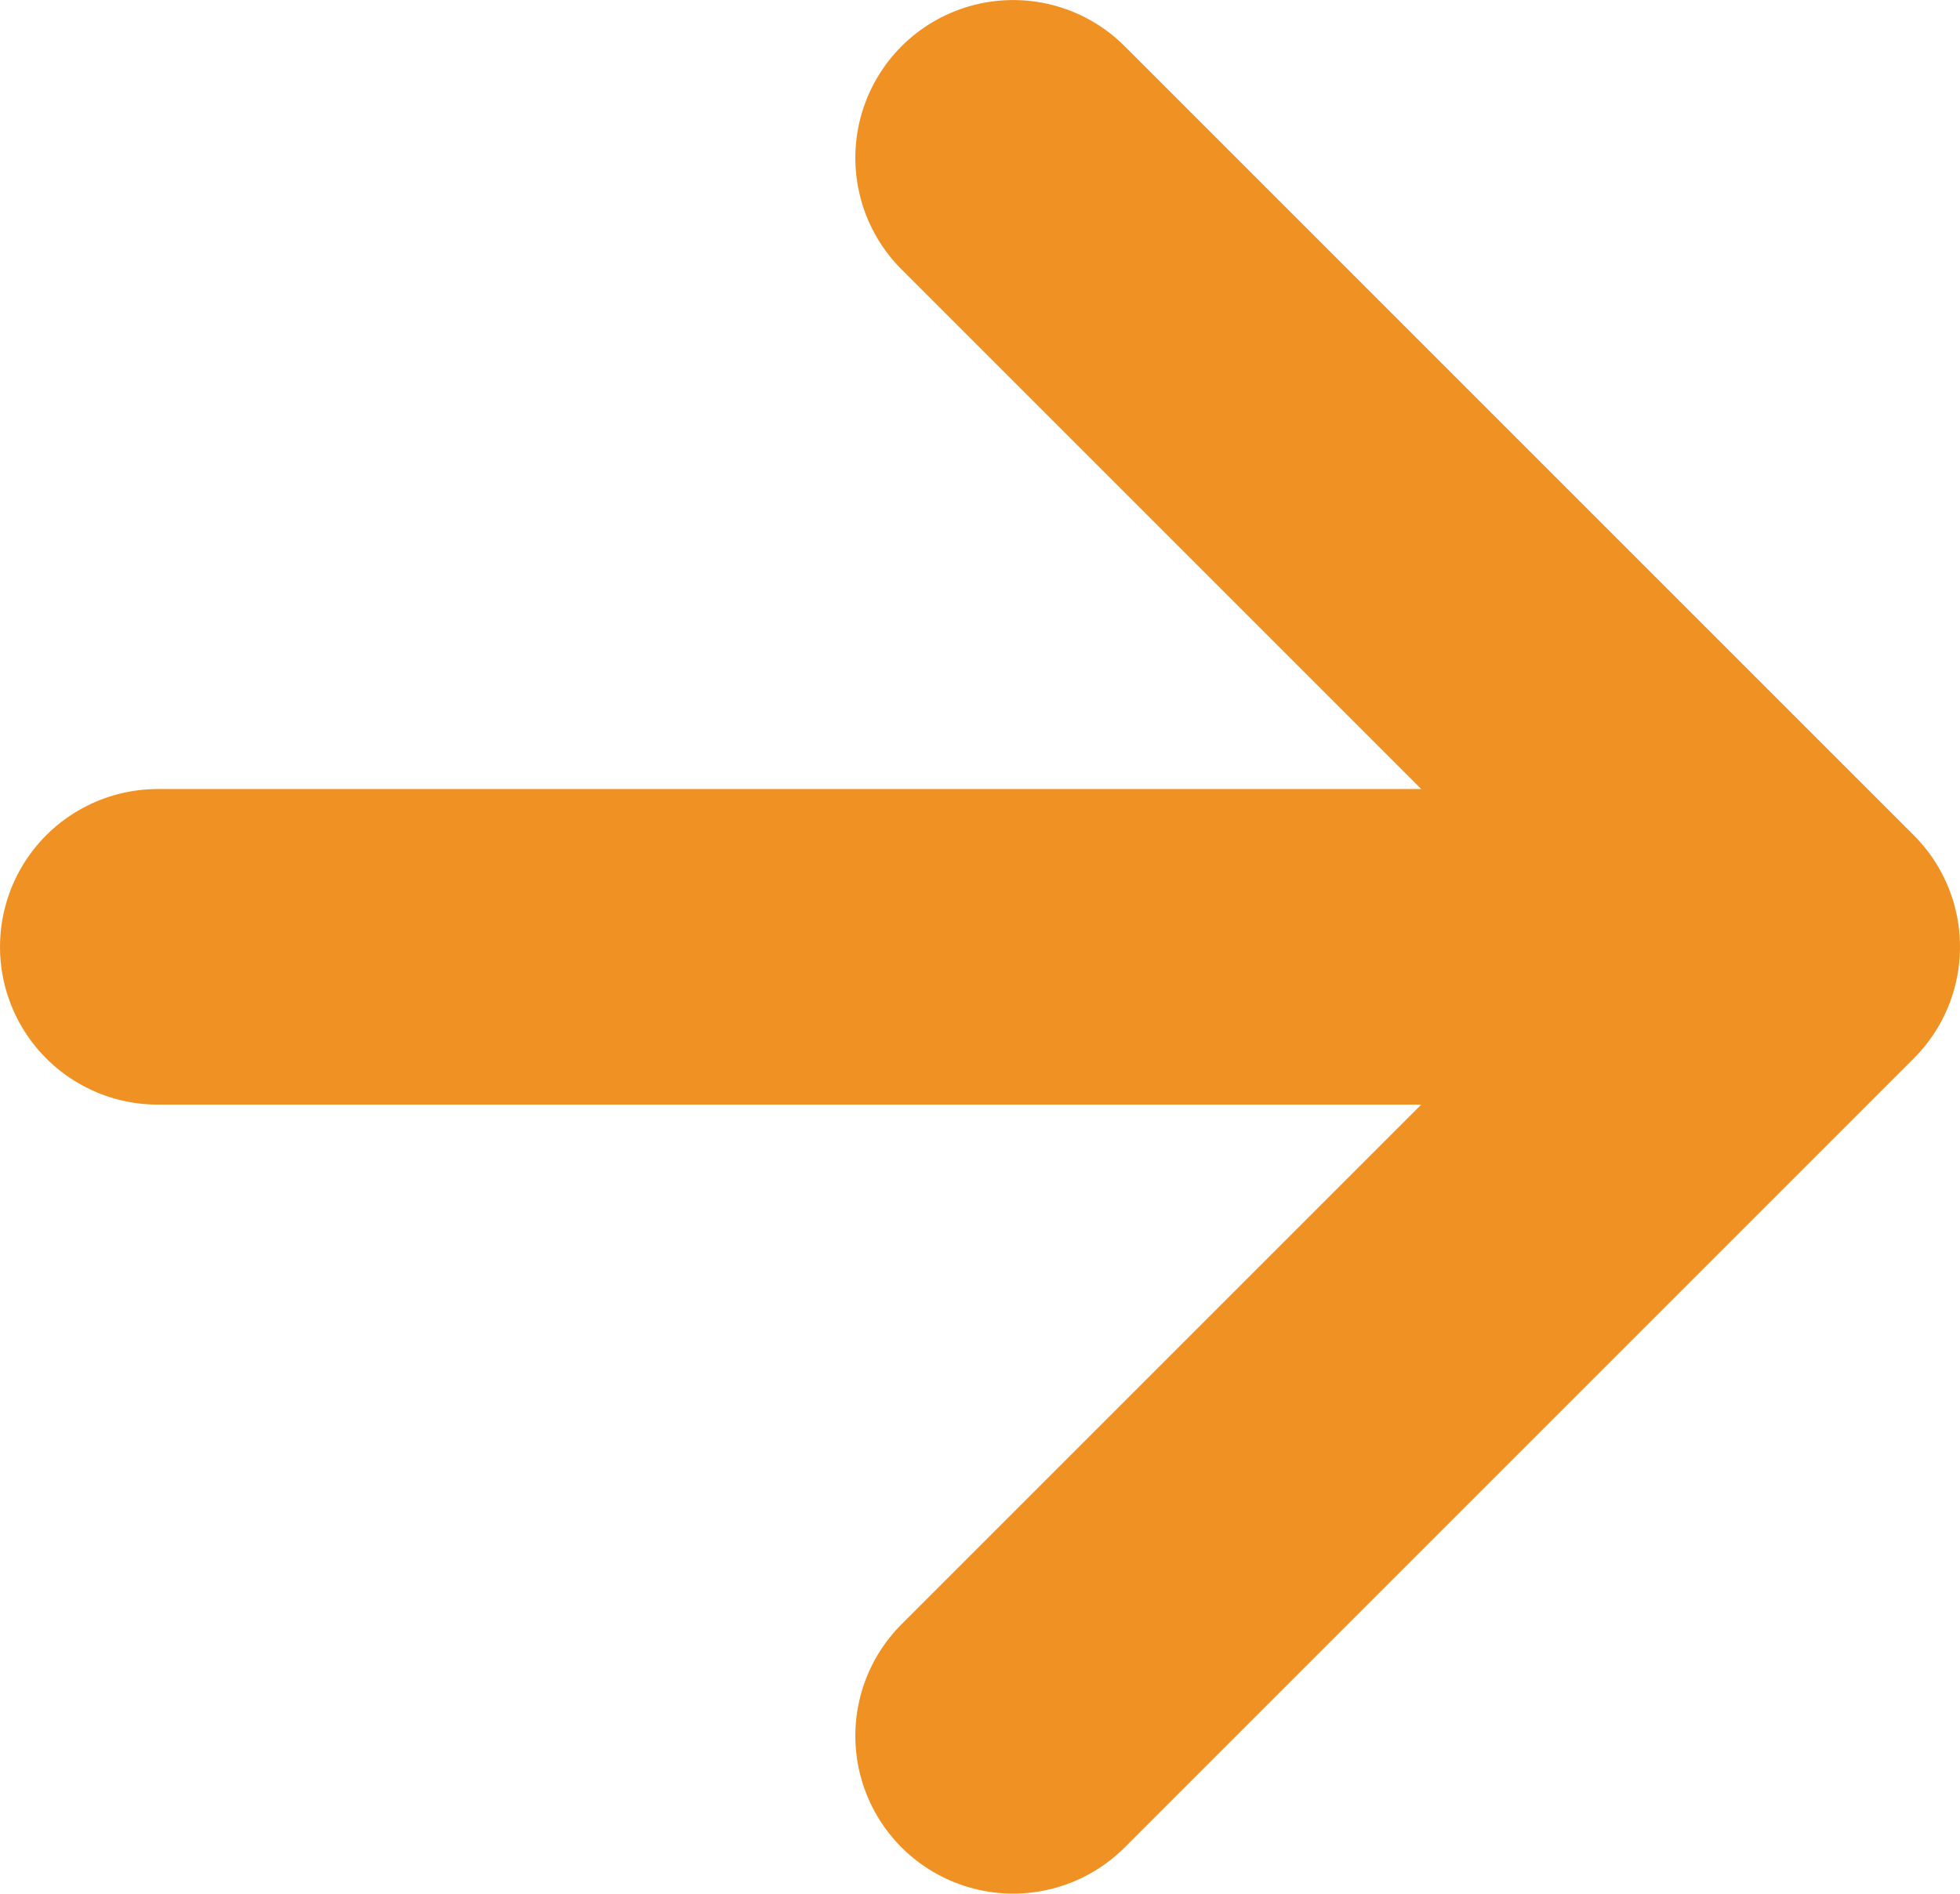 <?xml version="1.0" encoding="UTF-8" standalone="no"?>
<!-- Uploaded to: SVG Repo, www.svgrepo.com, Generator: SVG Repo Mixer Tools -->

<svg
   width="413.984"
   height="400"
   viewBox="0 0 12.42 12"
   fill="none"
   version="1.1"
   id="svg1"
   sodipodi:docname="arrow-sm-down-svgrepo-com.svg"
   inkscape:version="1.3 (0e150ed6c4, 2023-07-21)"
   xmlns:inkscape="http://www.inkscape.org/namespaces/inkscape"
   xmlns:sodipodi="http://sodipodi.sourceforge.net/DTD/sodipodi-0.dtd"
   xmlns="http://www.w3.org/2000/svg"
   xmlns:svg="http://www.w3.org/2000/svg">
  <defs
     id="defs1" />
  <sodipodi:namedview
     id="namedview1"
     pagecolor="#ffffff"
     bordercolor="#000000"
     borderopacity="0.25"
     inkscape:showpageshadow="2"
     inkscape:pageopacity="0.0"
     inkscape:pagecheckerboard="0"
     inkscape:deskcolor="#d1d1d1"
     inkscape:zoom="1.025"
     inkscape:cx="301.95122"
     inkscape:cy="381.46341"
     inkscape:window-width="1920"
     inkscape:window-height="1009"
     inkscape:window-x="-8"
     inkscape:window-y="-8"
     inkscape:window-maximized="1"
     inkscape:current-layer="svg1" />
  <path
     d="M 1,6 H 11.42 m 0,0 -5,5 m 5,-5 -5,-5"
     stroke="#000000"
     stroke-width="2"
     stroke-linecap="round"
     stroke-linejoin="round"
     id="path1"
     sodipodi:nodetypes="cccccc"
     style="fill:#f09123;fill-opacity:1;stroke:#f09123;stroke-width:2;stroke-dasharray:none;stroke-opacity:1" />
</svg>
